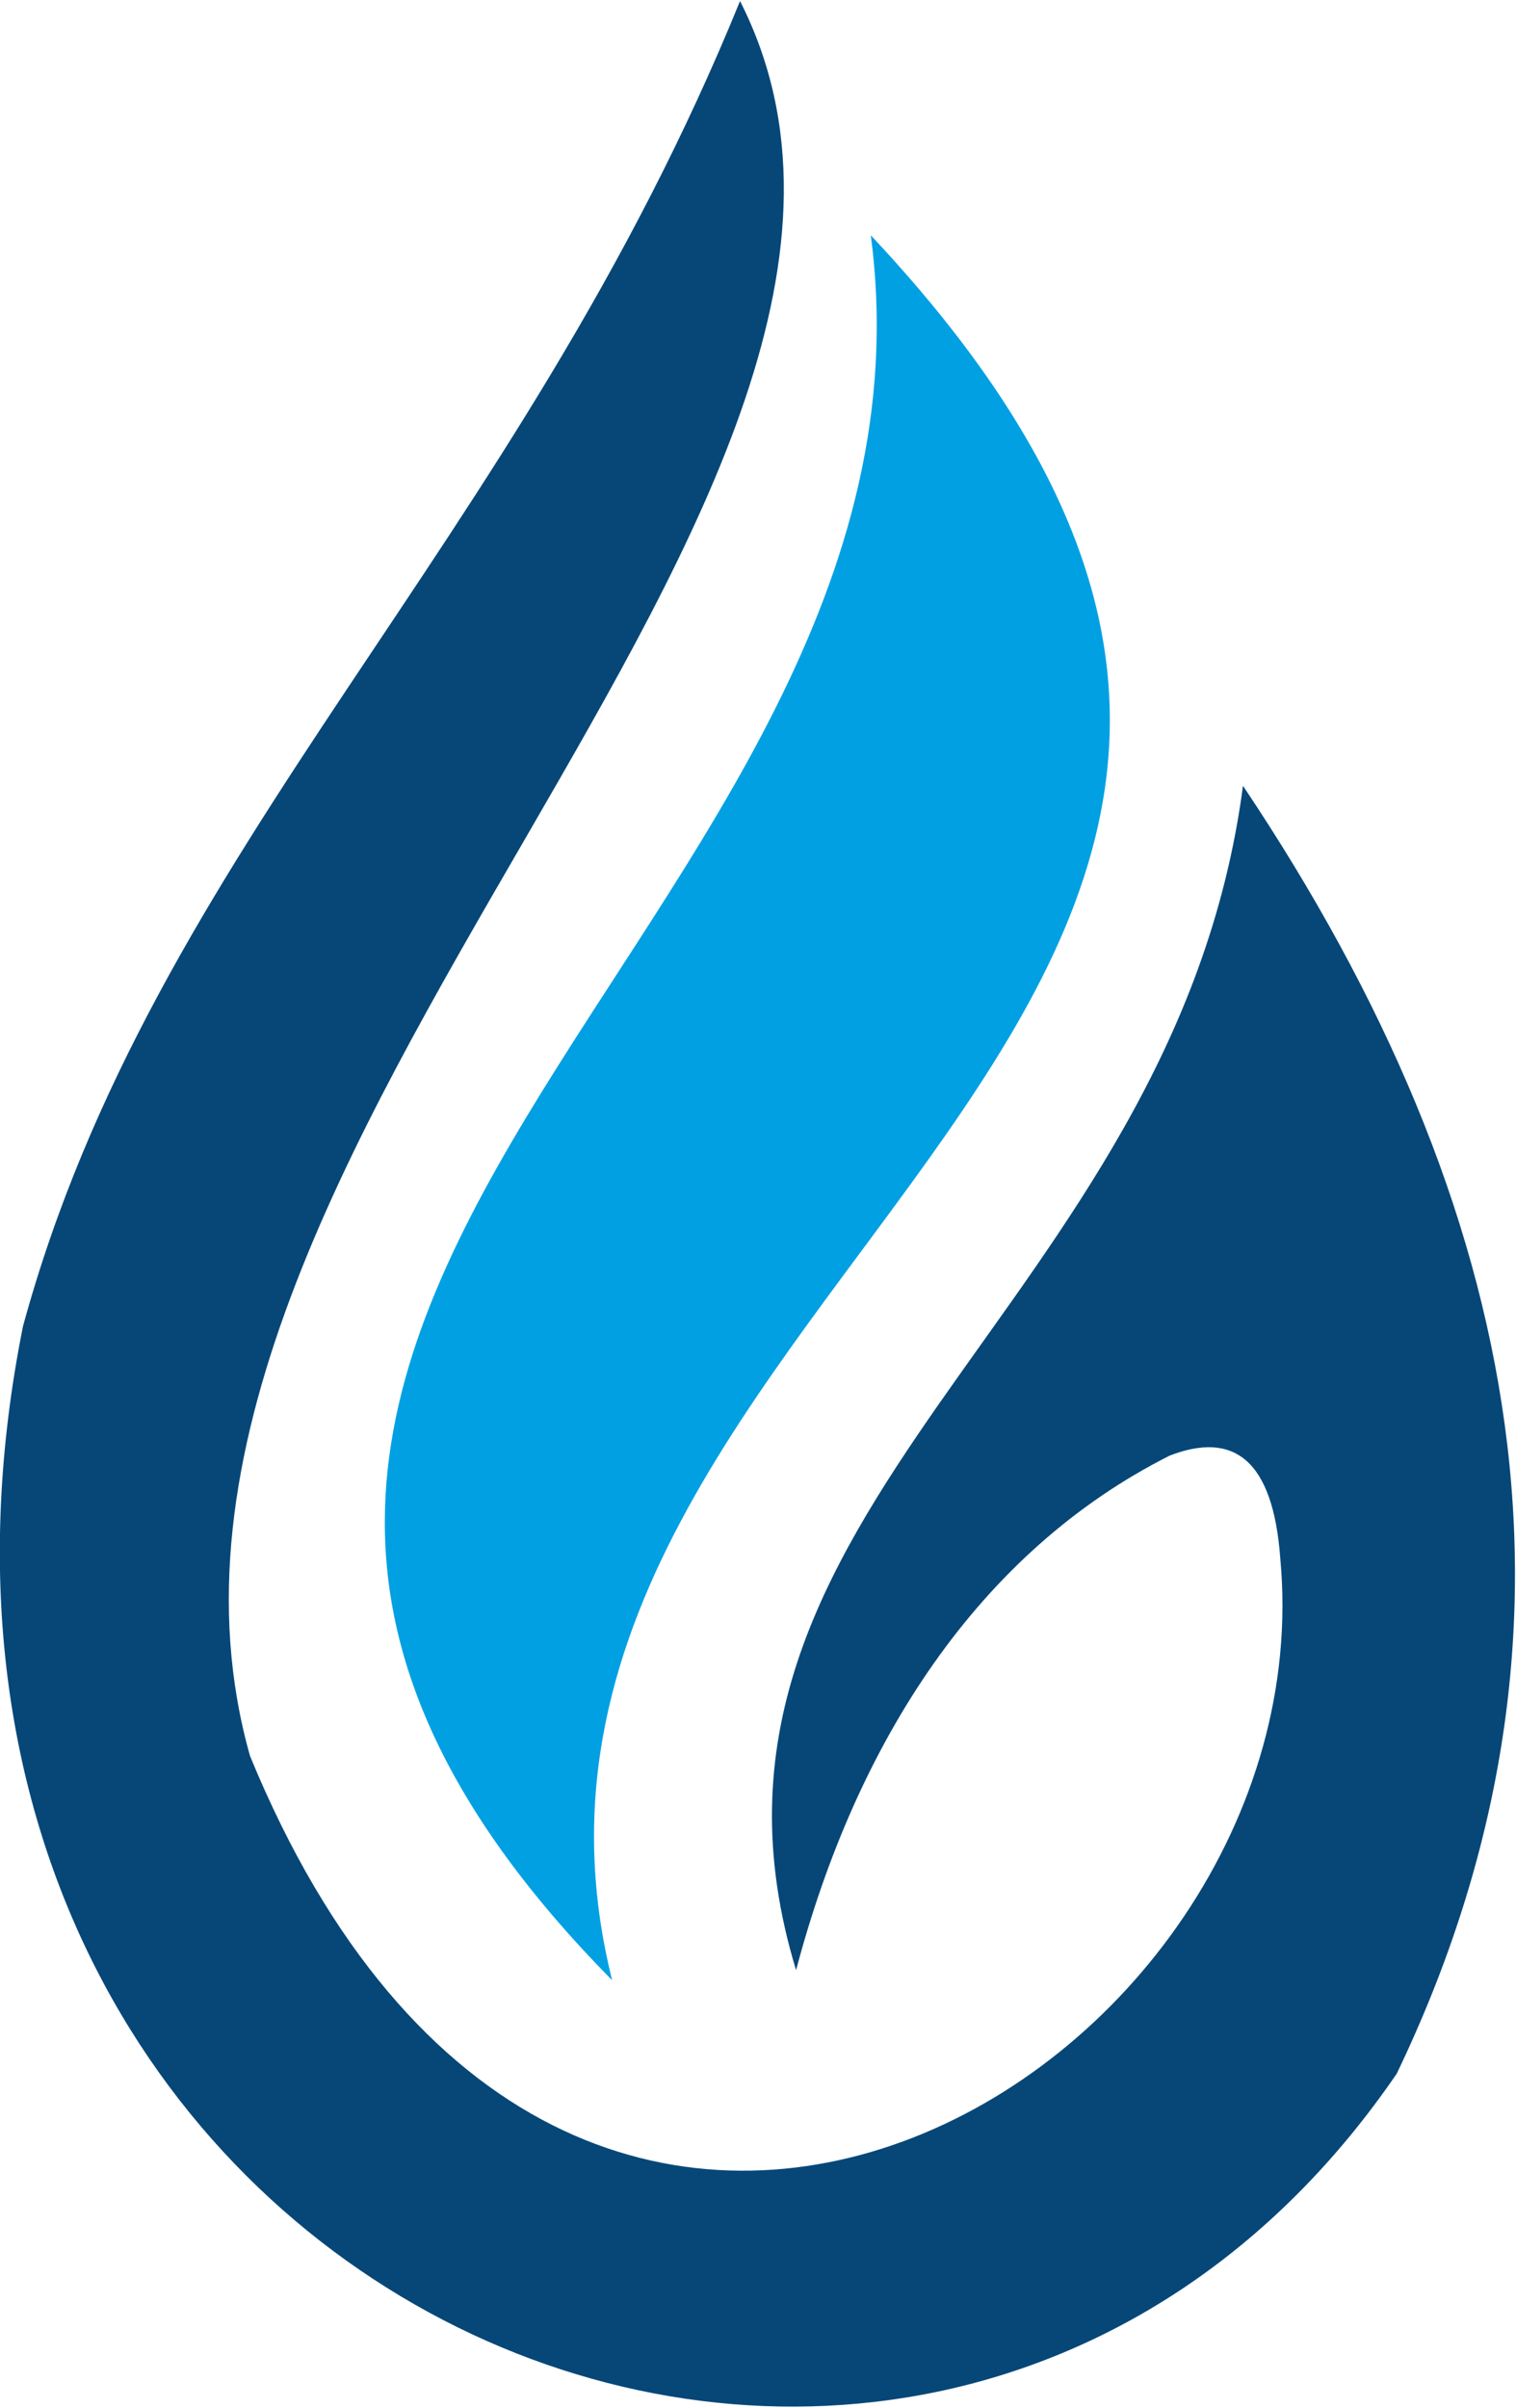 <?xml version="1.0" encoding="UTF-8"?>
<!DOCTYPE svg PUBLIC "-//W3C//DTD SVG 1.1//EN" "http://www.w3.org/Graphics/SVG/1.1/DTD/svg11.dtd">
<!-- Creator: CorelDRAW 2019 (64-Bit) -->
<svg xmlns="http://www.w3.org/2000/svg" xml:space="preserve" width="437px" height="694px" version="1.1" style="shape-rendering:geometricPrecision; text-rendering:geometricPrecision; image-rendering:optimizeQuality; fill-rule:evenodd; clip-rule:evenodd"
viewBox="0 0 10.55 16.74"
 xmlns:xlink="http://www.w3.org/1999/xlink"
 xmlns:xodm="http://www.corel.com/coreldraw/odm/2003">
 <defs>
  <style type="text/css">
   <![CDATA[
    .fil1 {fill:#00A0E3}
    .fil0 {fill:#064778}
   ]]>
  </style>
 </defs>
 <g id="Слой_x0020_1">
  <path class="fil0" d="M5.15 0c-1.55,3.81 -4.08,5.88 -4.99,9.22 -1.36,6.79 6.24,10.05 9.56,5.2 1.46,-3.04 0.9,-6.02 -1.07,-8.96 -0.48,3.65 -4.09,5.02 -3.11,8.24 0.42,-1.59 1.27,-2.91 2.6,-3.58 0.44,-0.17 0.72,0.02 0.77,0.72 0.33,3.58 -4.95,6.77 -7.17,1.37 -1.18,-4.17 5.15,-8.78 3.41,-12.21z"/>
  <path class="fil1" d="M4.26 13.77c-4.63,-4.69 2.44,-7.28 1.8,-12.14 5.01,5.33 -3.01,7.3 -1.8,12.14z"/>
 </g>
</svg>
